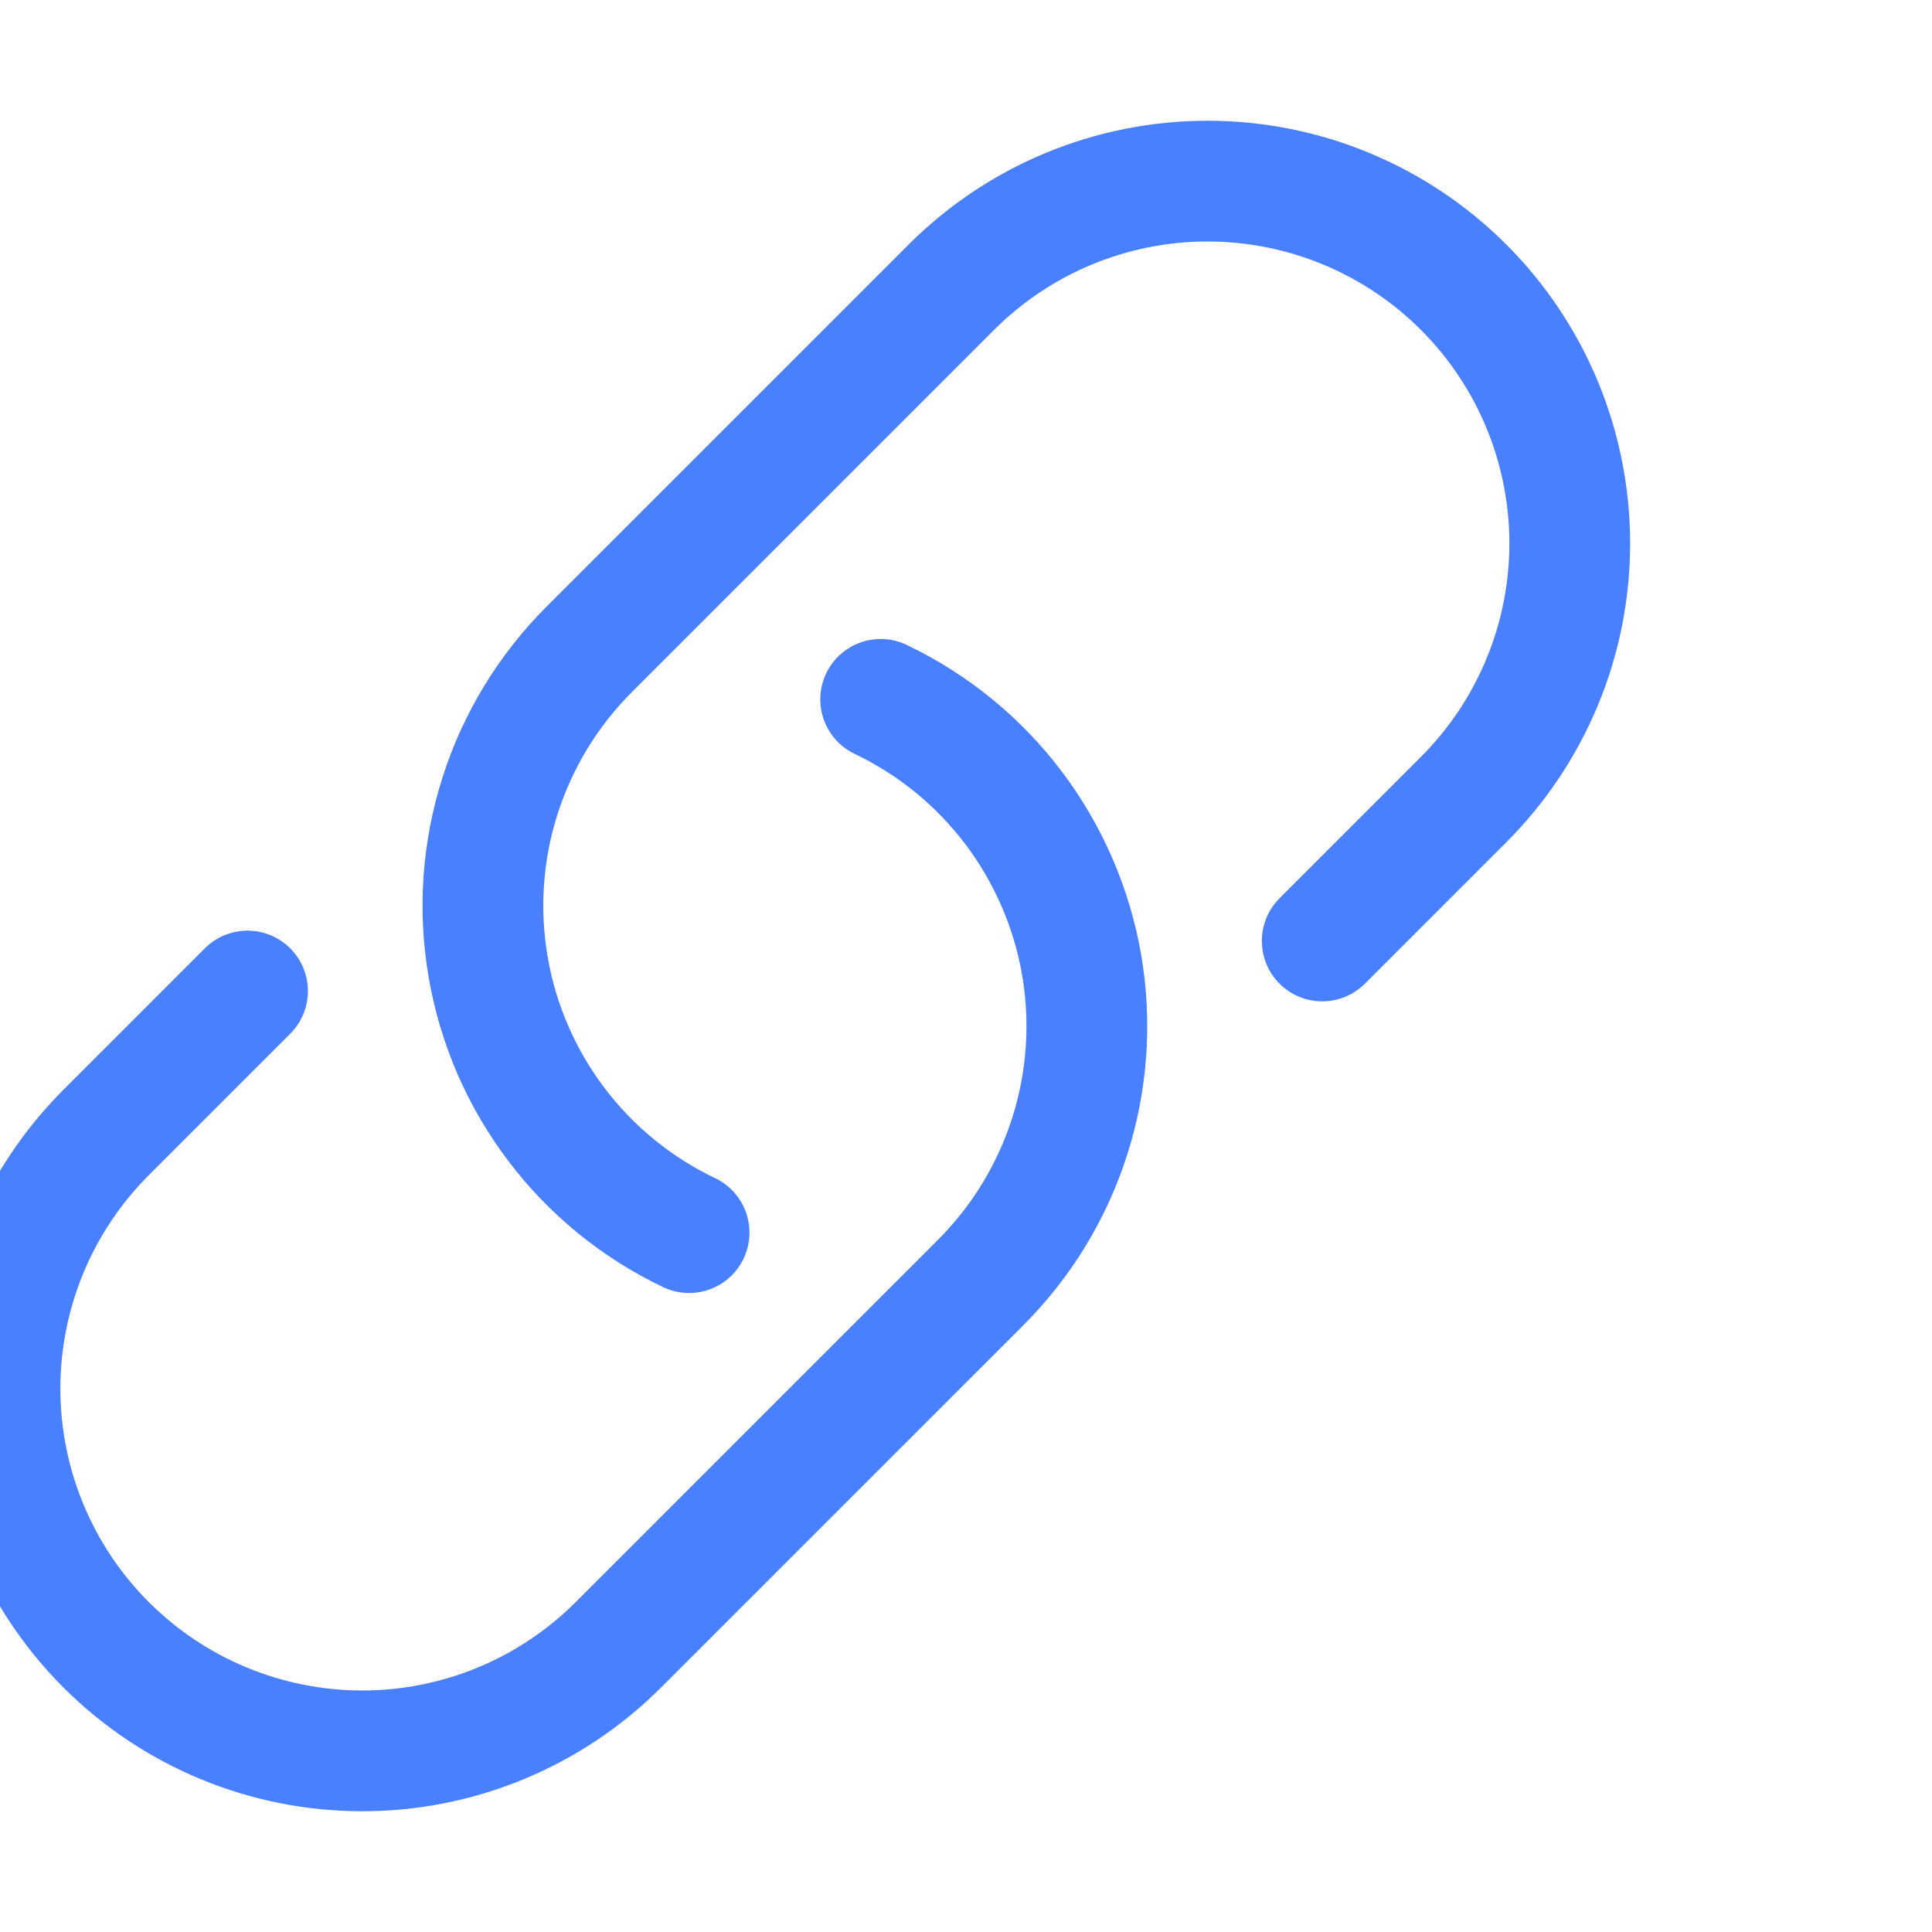 <svg width="24" height="24" viewBox="0 0 24 24" fill="none" xmlns="http://www.w3.org/2000/svg">
<g clip-path="url(#clip0_4544_75168)">
<path d="M10.94 8.688C11.59 8.998 12.156 9.46 12.59 10.034C13.024 10.609 13.315 11.279 13.437 11.989C13.558 12.698 13.508 13.427 13.289 14.113C13.071 14.799 12.691 15.423 12.182 15.932L7.682 20.432C6.838 21.276 5.694 21.75 4.5 21.75C3.307 21.75 2.162 21.276 1.318 20.432C0.474 19.588 0 18.444 0 17.25C0 16.056 0.474 14.912 1.318 14.068L3.075 12.311M16.425 11.689L18.182 9.932C19.026 9.088 19.5 7.944 19.5 6.75C19.5 5.557 19.026 4.412 18.182 3.568C17.338 2.724 16.194 2.25 15 2.25C13.806 2.25 12.662 2.724 11.818 3.568L7.318 8.068C6.809 8.577 6.429 9.201 6.211 9.887C5.992 10.573 5.942 11.302 6.064 12.012C6.185 12.721 6.476 13.392 6.91 13.966C7.344 14.54 7.91 15.002 8.56 15.312" stroke="#4880FF" stroke-width="1.5" stroke-linecap="round" stroke-linejoin="round"/>
</g>
<defs>
<clipPath id="clip0_4544_75168">
<rect width="24" height="24" fill="white"/>
</clipPath>
</defs>
</svg>
